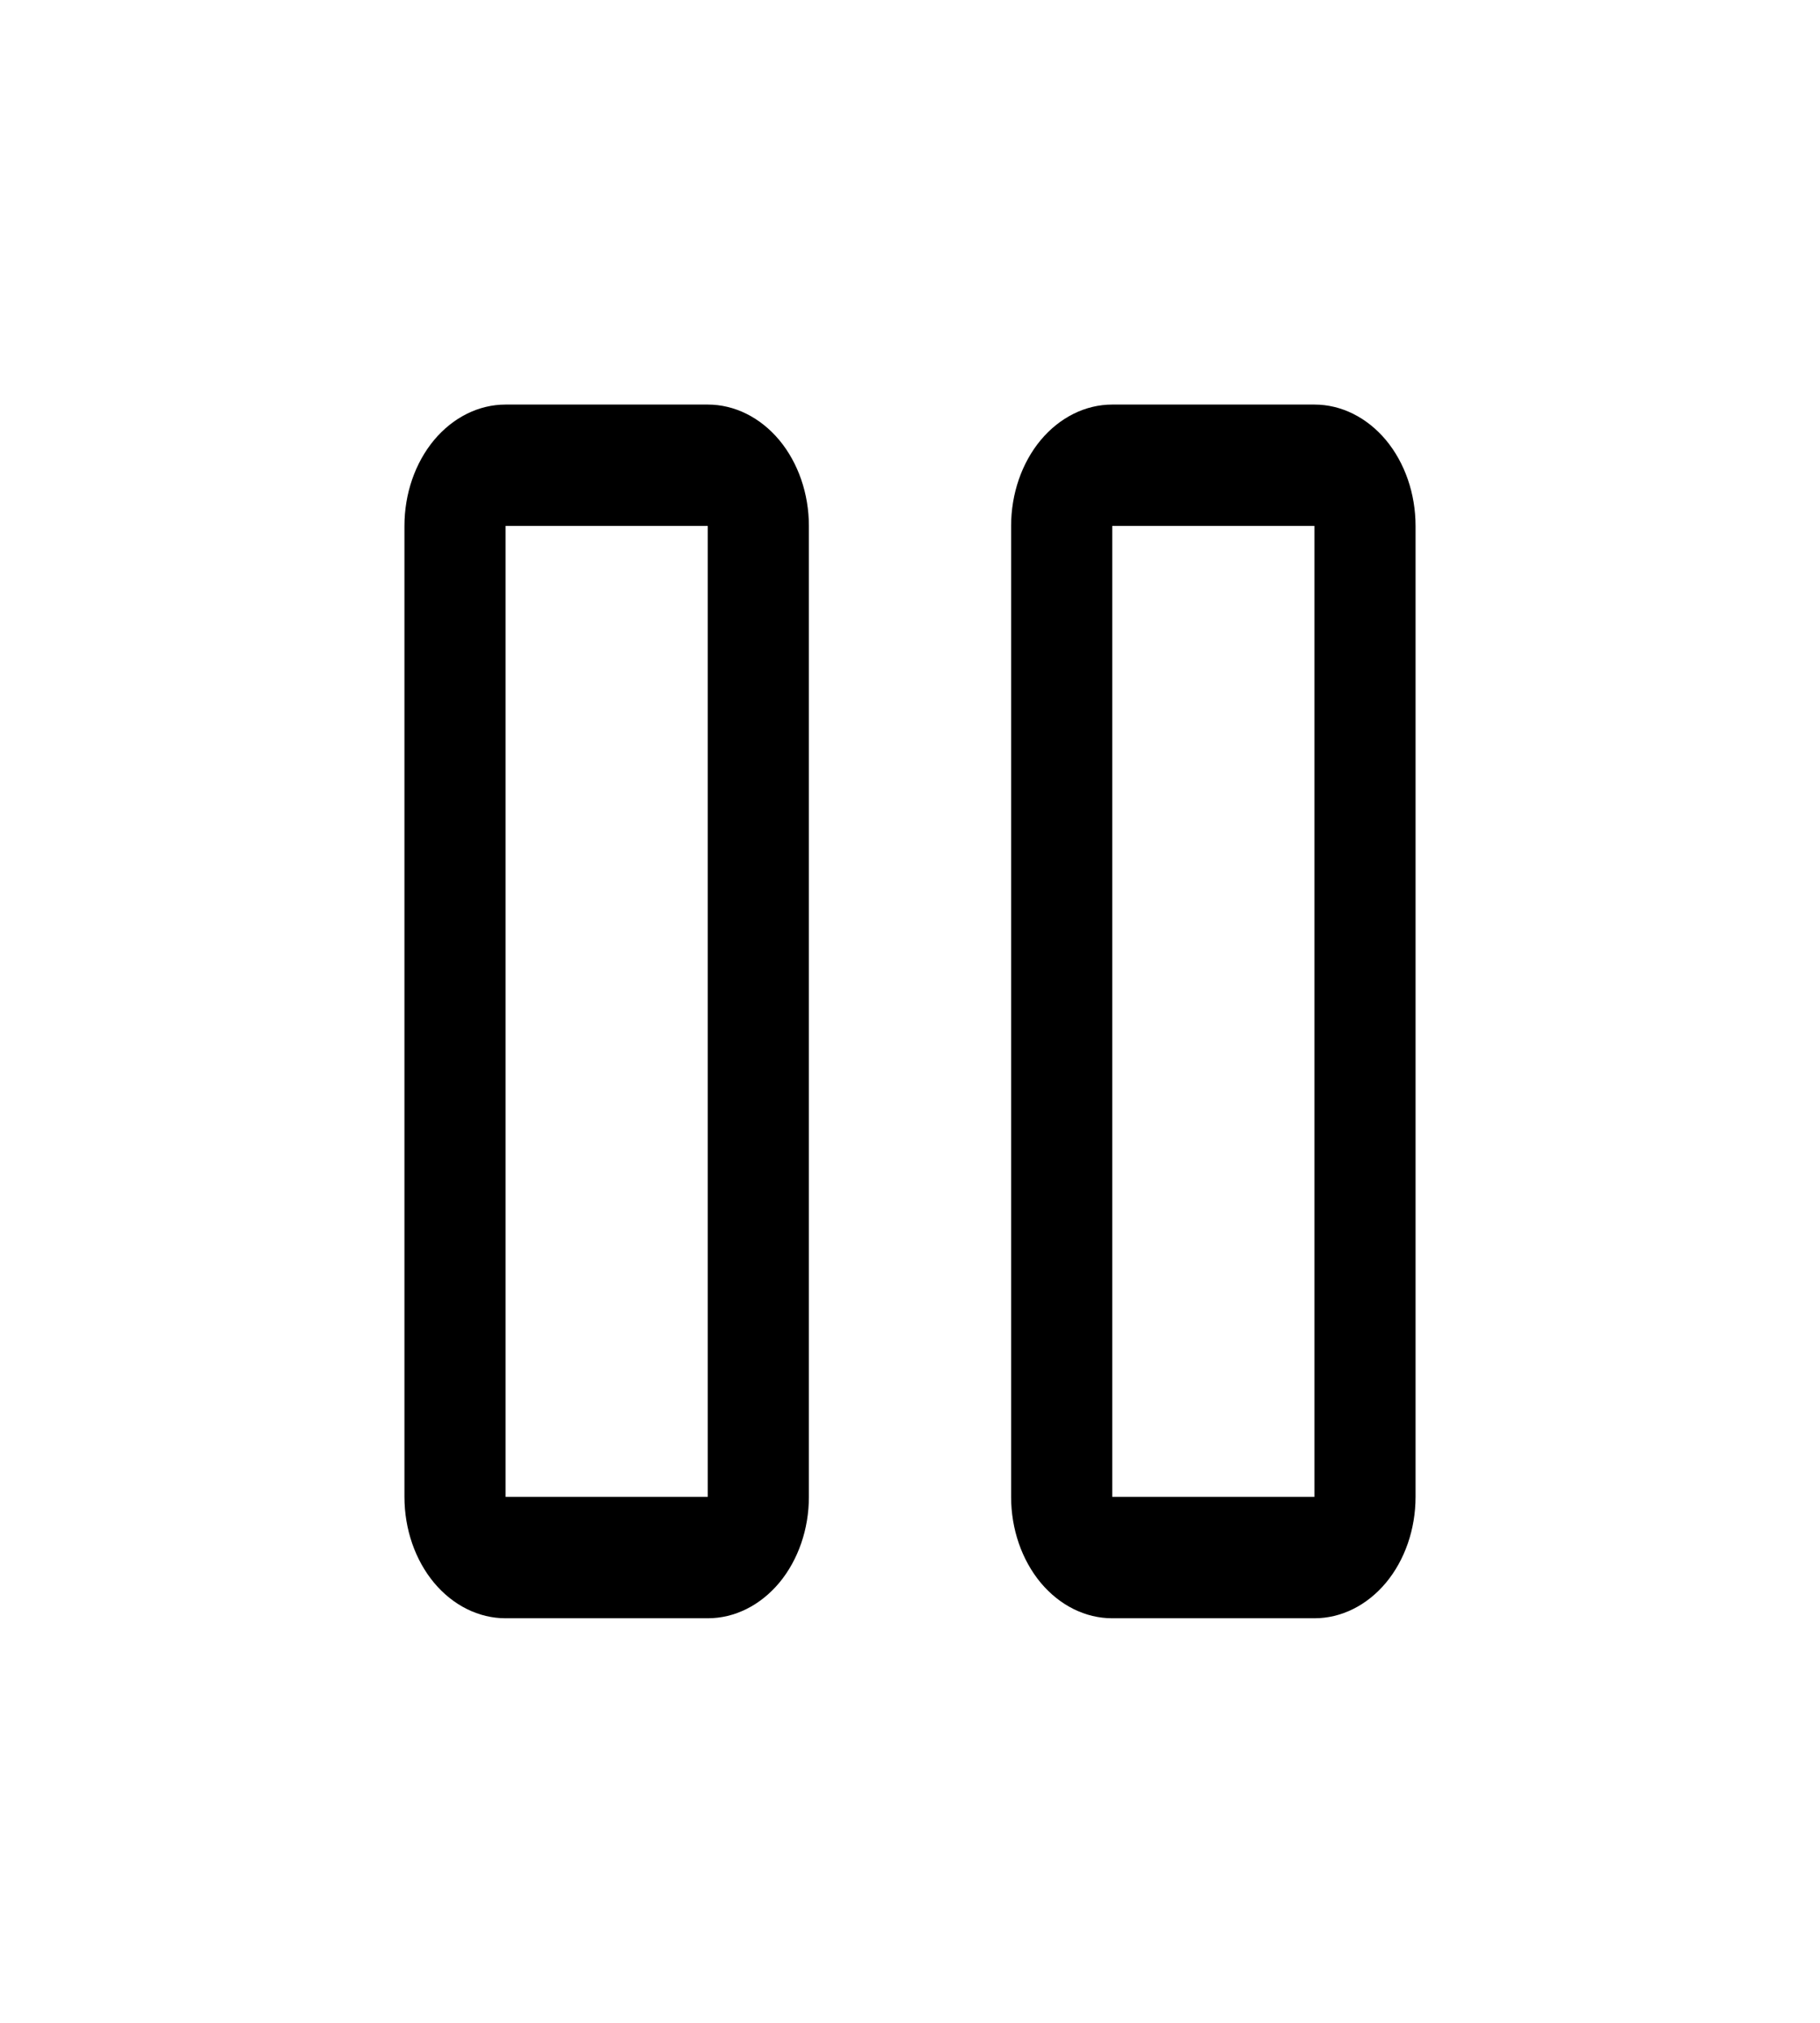<svg width="27" height="30" viewBox="0 0 27 30" fill="none" xmlns="http://www.w3.org/2000/svg">
<path d="M10.5 7.8V22.2H7.5V7.8H10.5ZM10.5 6H7.5C7.102 6 6.721 6.19 6.439 6.527C6.158 6.865 6 7.323 6 7.8V22.2C6 22.677 6.158 23.135 6.439 23.473C6.721 23.81 7.102 24 7.5 24H10.5C10.898 24 11.279 23.81 11.561 23.473C11.842 23.135 12 22.677 12 22.2V7.8C12 7.323 11.842 6.865 11.561 6.527C11.279 6.19 10.898 6 10.5 6ZM19.5 7.8V22.2H16.5V7.8H19.5ZM19.5 6H16.5C16.102 6 15.721 6.19 15.439 6.527C15.158 6.865 15 7.323 15 7.8V22.2C15 22.677 15.158 23.135 15.439 23.473C15.721 23.81 16.102 24 16.5 24H19.5C19.898 24 20.279 23.81 20.561 23.473C20.842 23.135 21 22.677 21 22.2V7.8C21 7.323 20.842 6.865 20.561 6.527C20.279 6.19 19.898 6 19.5 6Z" fill="black"/>
</svg>

